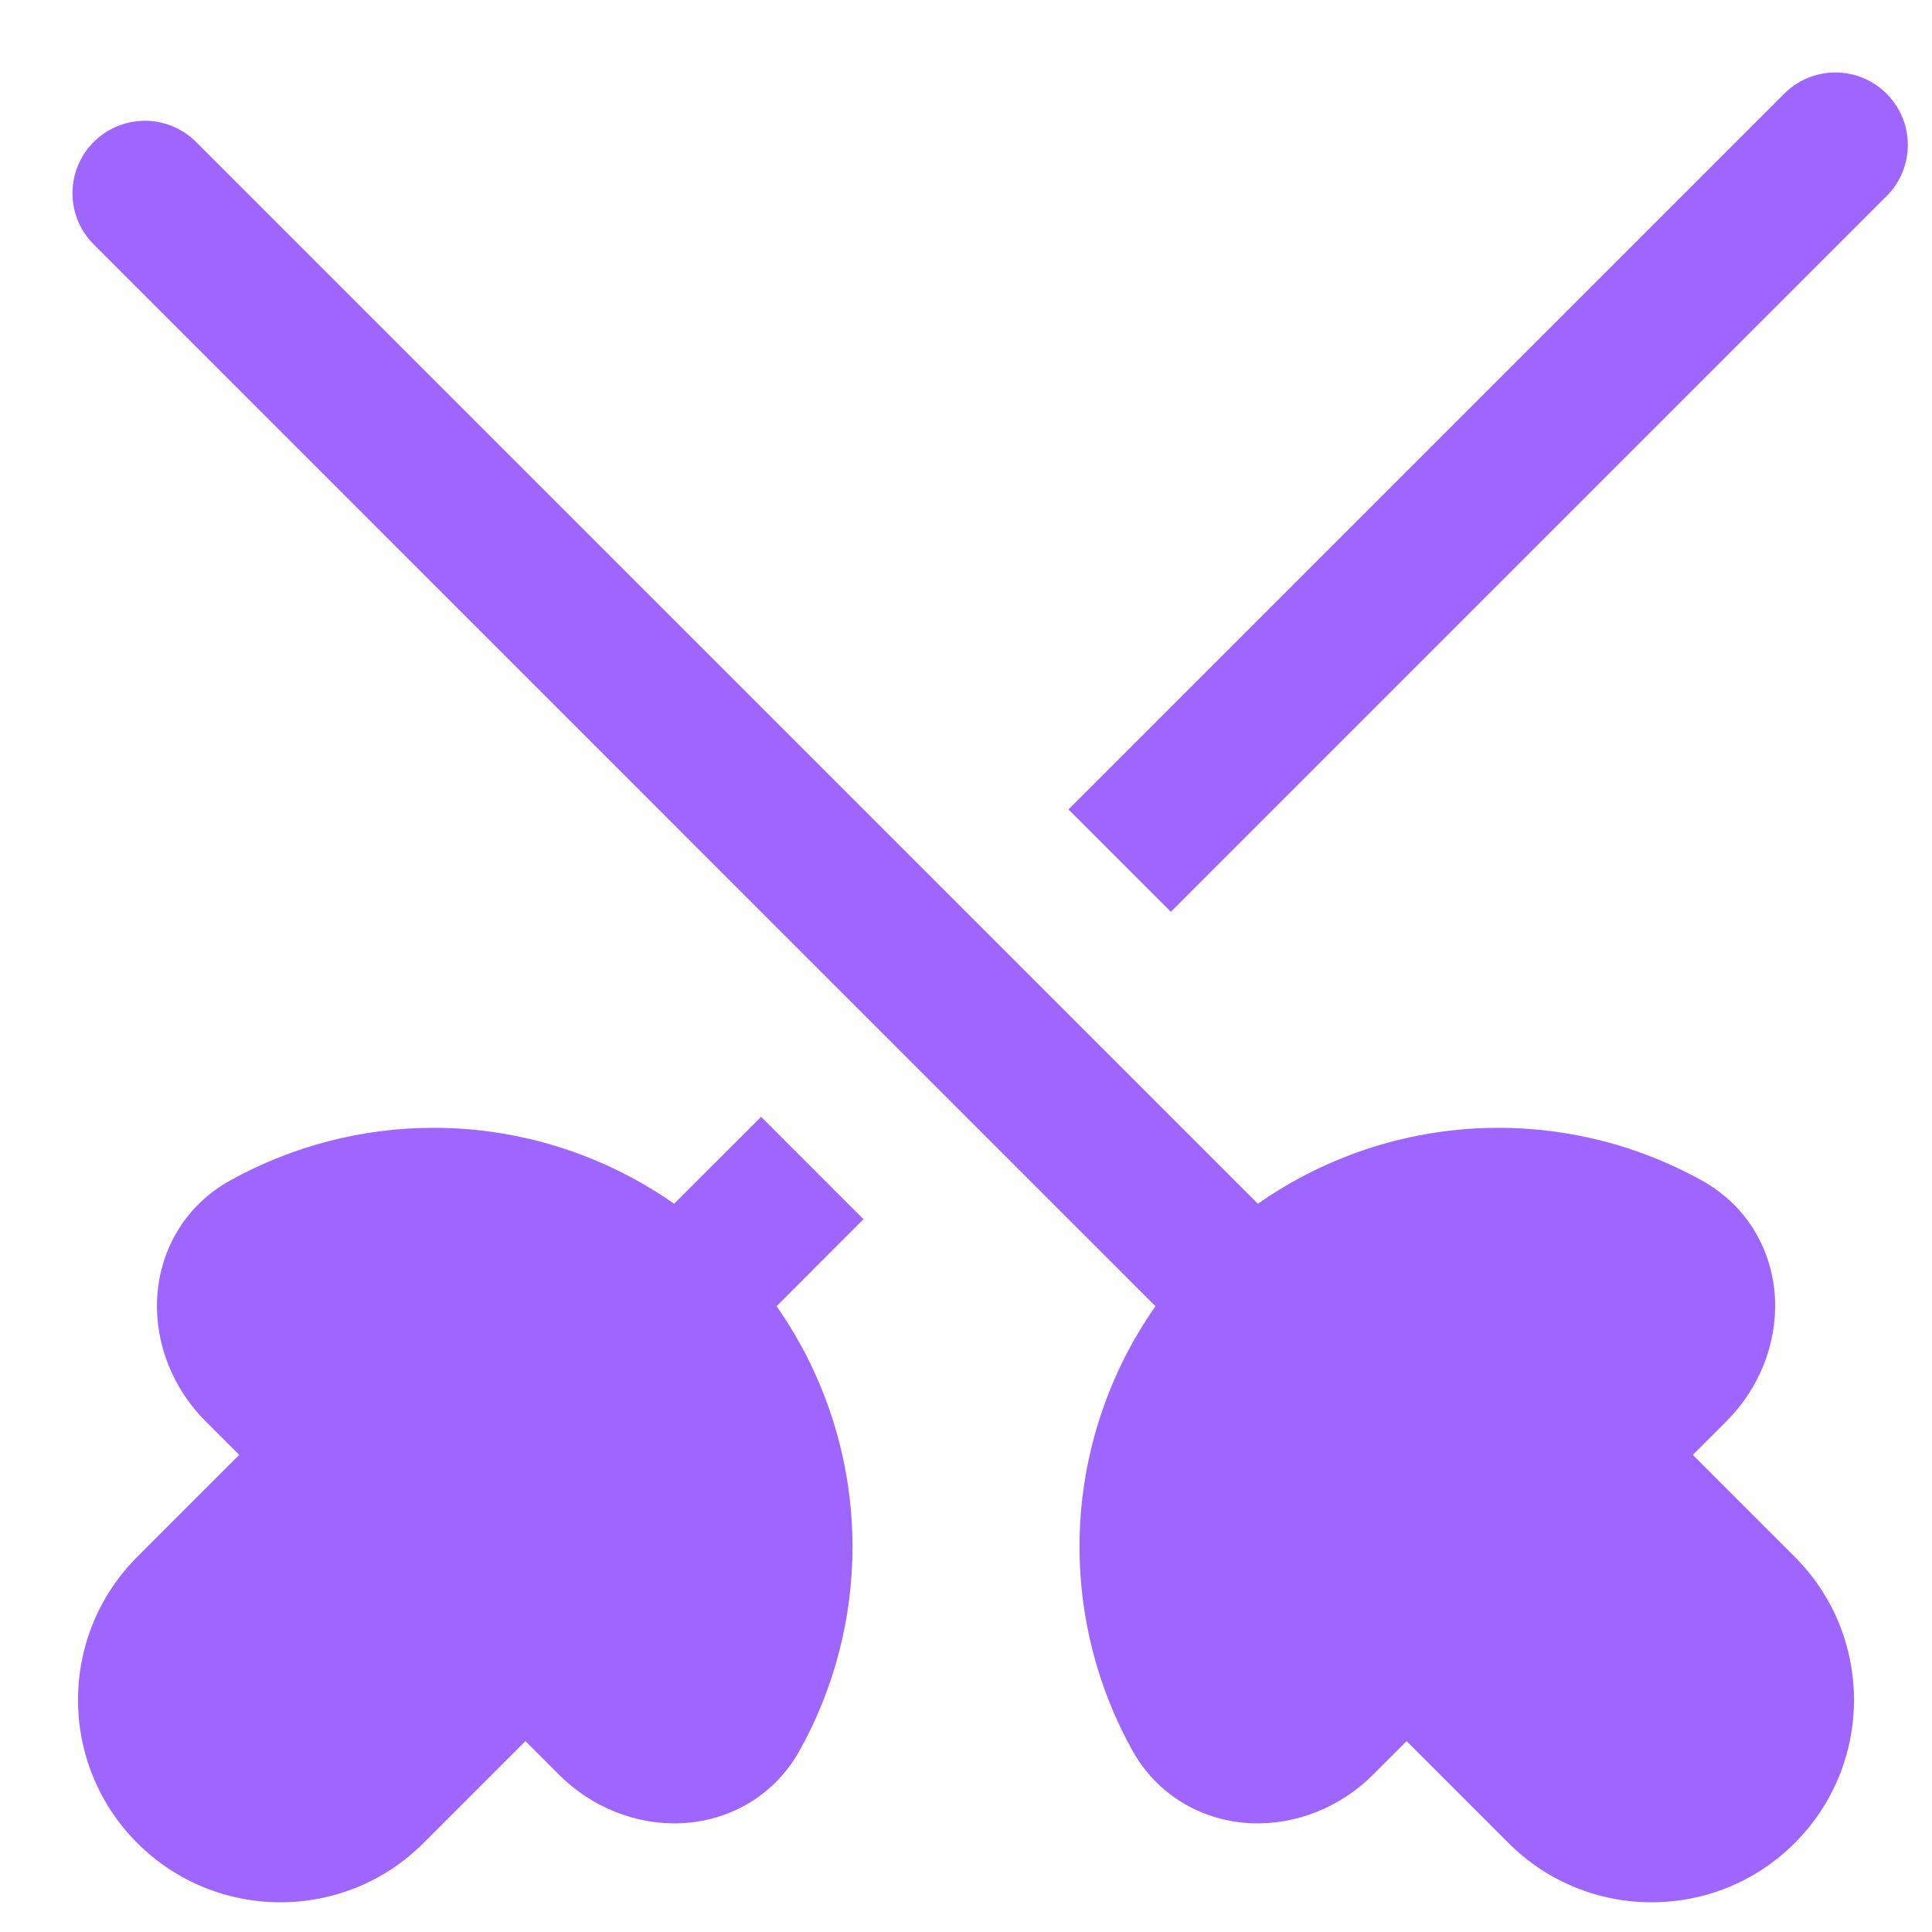 <svg width="20" height="20" viewBox="0 0 20 20" fill="none" xmlns="http://www.w3.org/2000/svg">
<path d="M18.47 0.97L11.061 8.379L12.121 9.439L19.53 2.03C19.823 1.737 19.823 1.263 19.53 0.97C19.237 0.677 18.763 0.677 18.47 0.97Z" fill="#9F65FF"/>
<path d="M7.879 11.561L8.939 12.621L8.039 13.522C8.547 14.246 8.825 15.115 8.825 16.012C8.825 16.755 8.635 17.479 8.28 18.117C8.008 18.609 7.528 18.853 7.05 18.874C6.587 18.894 6.125 18.71 5.787 18.372L5.439 18.024L4.384 19.079C3.566 19.897 2.24 19.897 1.421 19.079C0.603 18.261 0.603 16.934 1.421 16.116L2.476 15.061L2.128 14.713C1.79 14.375 1.606 13.914 1.626 13.451C1.647 12.972 1.892 12.493 2.383 12.22C3.022 11.866 3.745 11.675 4.488 11.675C5.385 11.675 6.253 11.953 6.978 12.461L7.879 11.561Z" fill="#9F65FF"/>
<path d="M0.97 2.53C0.677 2.237 0.677 1.763 0.97 1.47C1.263 1.177 1.737 1.177 2.03 1.47L13.022 12.461C13.747 11.953 14.615 11.675 15.513 11.675C16.256 11.675 16.979 11.866 17.617 12.22C18.109 12.493 18.354 12.972 18.375 13.45C18.395 13.913 18.21 14.375 17.872 14.713L17.524 15.061L18.579 16.116C19.397 16.934 19.397 18.261 18.579 19.079C17.761 19.897 16.434 19.897 15.616 19.079L14.561 18.024L14.213 18.372C13.876 18.71 13.414 18.894 12.951 18.874C12.472 18.853 11.993 18.608 11.72 18.117C11.366 17.479 11.175 16.755 11.175 16.012C11.175 15.115 11.453 14.247 11.961 13.522L0.97 2.53Z" fill="#9F65FF"/>
</svg>
